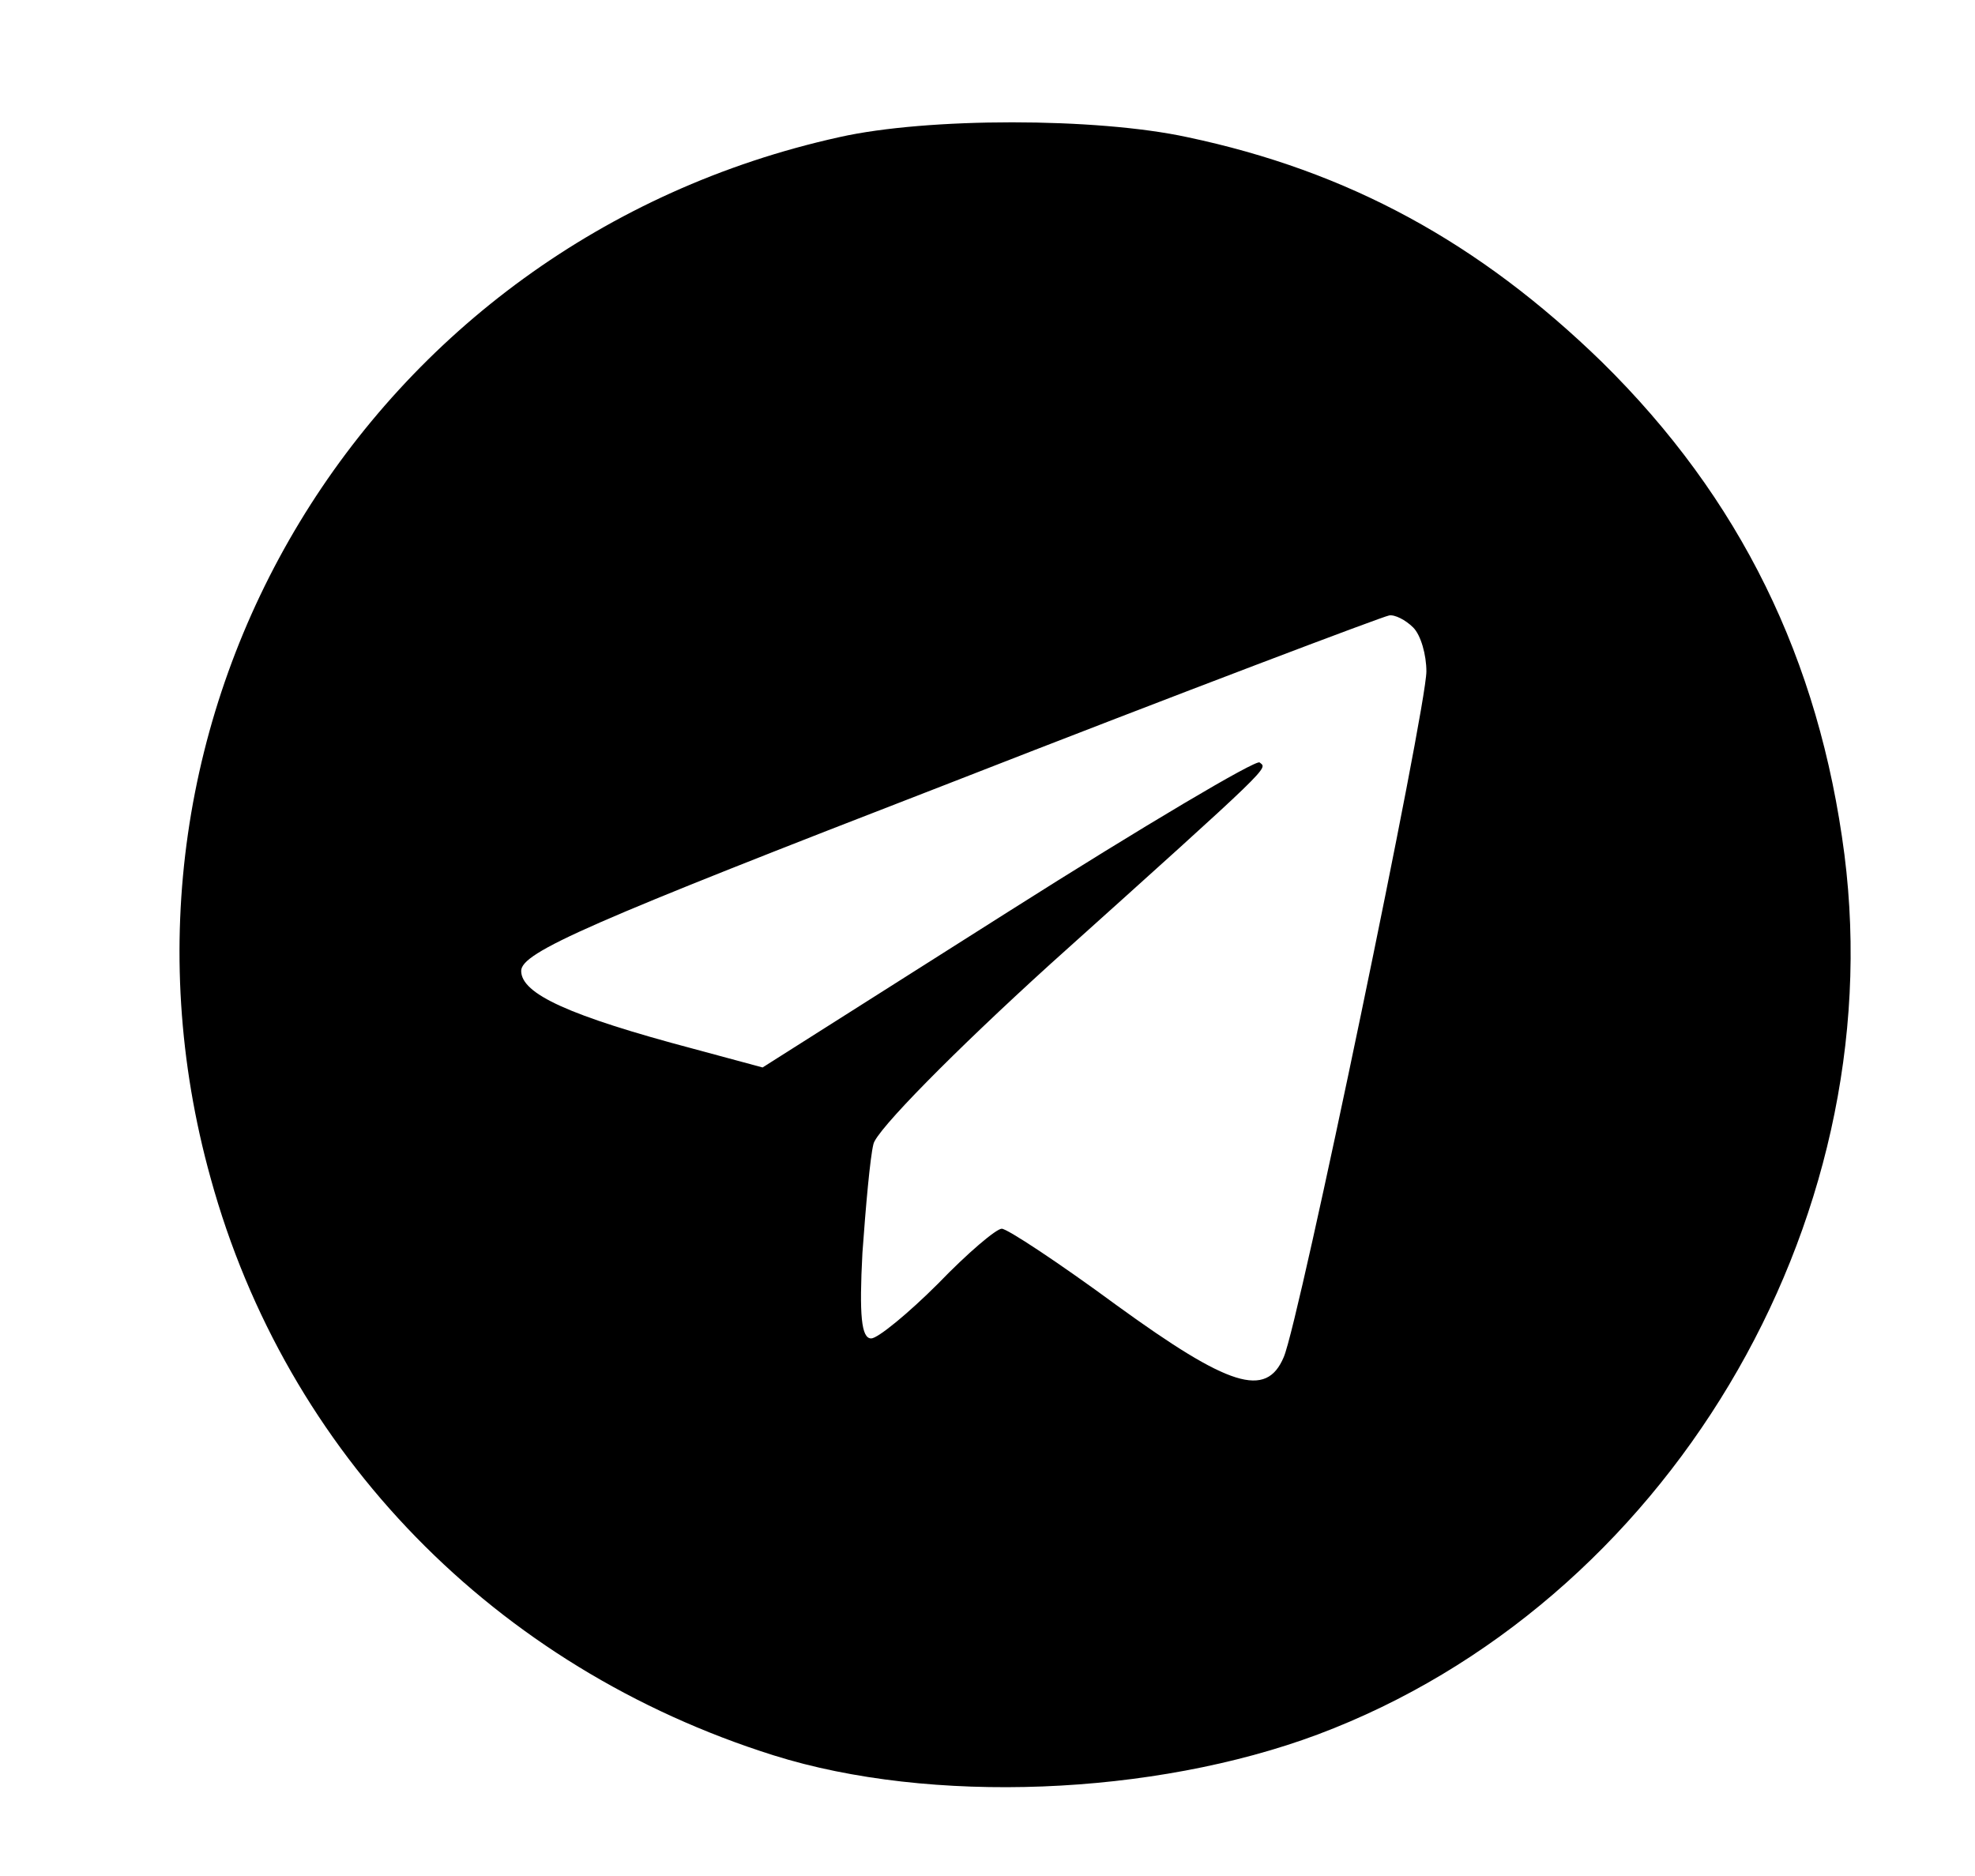 <?xml version="1.0" standalone="no"?>
<!DOCTYPE svg PUBLIC "-//W3C//DTD SVG 20010904//EN"
 "http://www.w3.org/TR/2001/REC-SVG-20010904/DTD/svg10.dtd">
<svg version="1.0" xmlns="http://www.w3.org/2000/svg"
 width="180pt" height="171pt" viewBox="0 0 180 171"
 preserveAspectRatio="xMidYMid meet">
<g transform="translate(0,171) scale(0.1,-0.1)"
fill="#000000" stroke="none">
<path d="M765 1585 c-430 -95 -691 -525 -573 -949 69 -251 259 -446 513 -526
143 -45 346 -37 496 19 317 119 523 464 480 802 -23 178 -95 325 -221 449
-112 109 -231 174 -378 205 -83 18 -237 18 -317 0z m523 -447 c7 -7 12 -25 12
-40 0 -34 -116 -593 -130 -625 -16 -38 -50 -27 -152 47 -53 39 -100 70 -105
70 -5 0 -31 -22 -58 -50 -27 -27 -55 -50 -61 -50 -9 0 -11 21 -8 78 3 42 7 87
10 99 2 12 74 85 161 164 207 186 198 178 191 184 -3 3 -106 -58 -229 -136
l-224 -142 -63 17 c-113 30 -157 50 -157 71 0 17 62 44 390 171 215 84 395
152 401 153 5 1 15 -4 22 -11z"/>
</g>
</svg>
